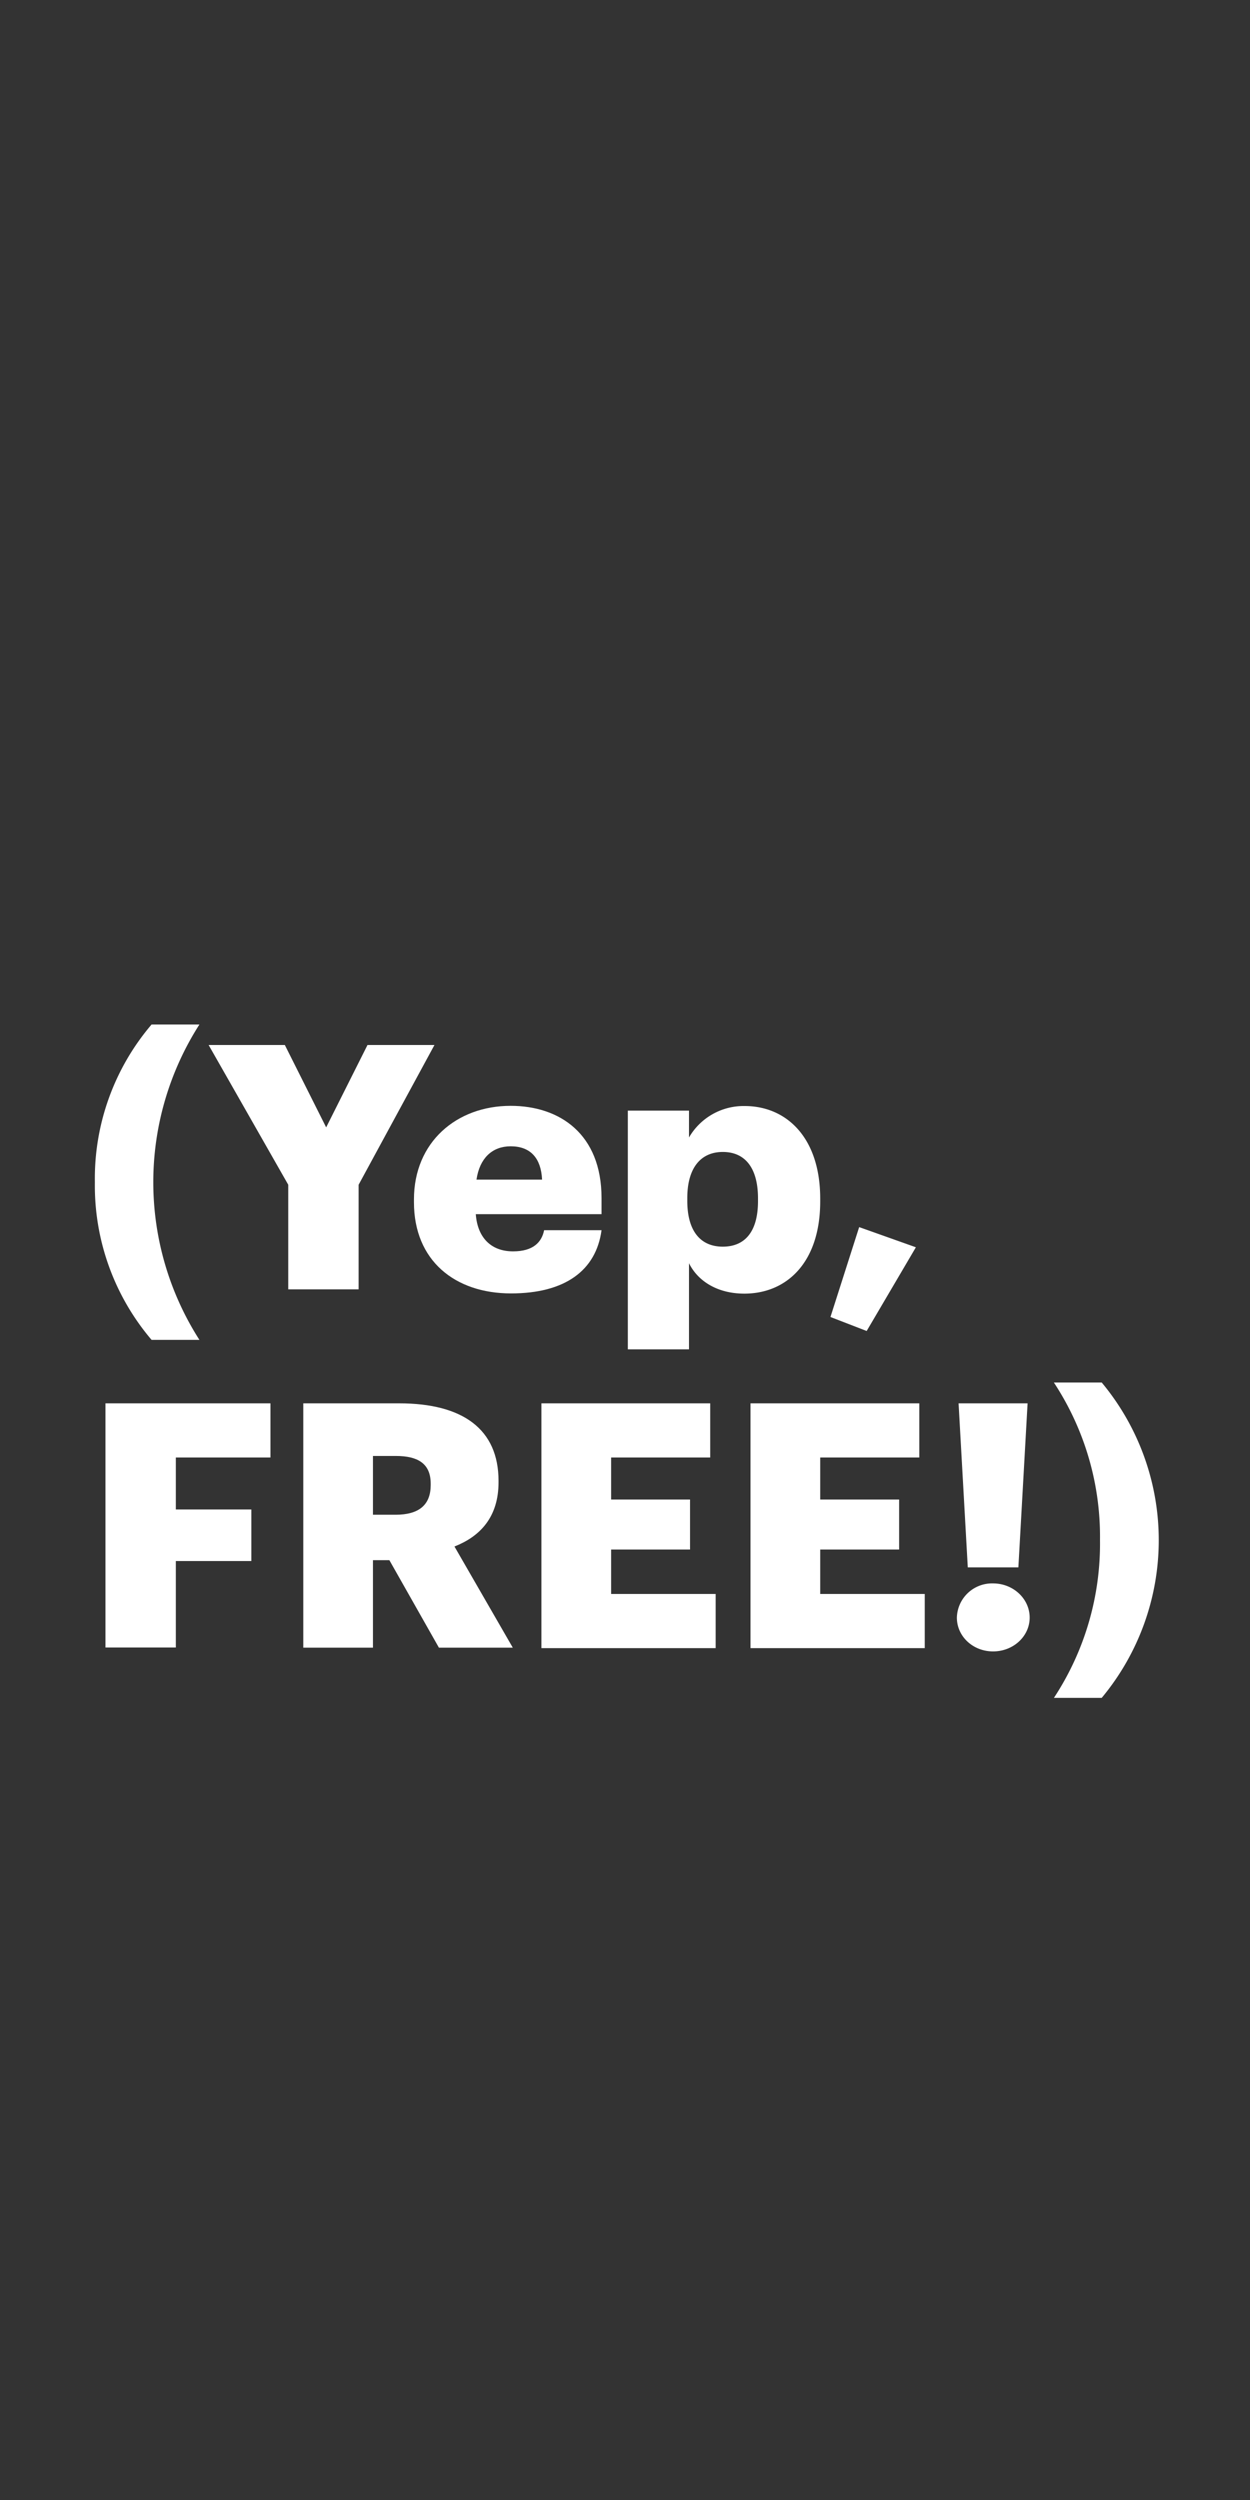 <svg xmlns="http://www.w3.org/2000/svg" viewBox="0 0 300 600"><rect x="0" y="0" width="300" height="600" fill="#333333" stroke="none"/><title>txt2</title><g id="Layer_2" data-name="Layer 2"><g id="Layer_5" data-name="Layer 5"><path d="M22.77,283.77a57,57,0,0,1,13.61-37.89H47.86a70.23,70.23,0,0,0,0,75.69H36.38A57.11,57.11,0,0,1,22.77,283.77Z" fill="#fff"/><path d="M69.18,284.34,50.07,250.8H68.36l9.92,19.77L88.2,250.8h16.07l-18.2,33.54v25.1H69.18Z" fill="#fff"/><path d="M99.35,288.53v-.66c0-13.78,10.25-22.47,23.21-22.47,11.72,0,21.81,6.72,21.81,22.14v3.86H114.19c.41,5.65,3.69,8.93,8.94,8.93,4.84,0,6.89-2.21,7.46-5.08h13.78c-1.31,9.68-8.77,15.17-21.73,15.17C109.19,310.42,99.35,302.55,99.35,288.53Zm30.75-5.42c-.24-5.16-2.79-8-7.54-8-4.43,0-7.46,2.87-8.2,8Z" fill="#fff"/><path d="M150.68,266.55h14.68V273a15.12,15.12,0,0,1,13.37-7.55c10,0,18.12,7.55,18.12,22.22v.66c0,14.76-8.12,22.14-18.2,22.14-6.48,0-11.16-3-13.29-7.3v20.67H150.68Zm31.24,21.73v-.66c0-7.54-3.27-11.15-8.44-11.15-5.33,0-8.53,3.86-8.53,11.07v.66c0,7.3,3.2,11,8.53,11C179,299.19,181.92,295.33,181.92,288.28Z" fill="#fff"/><path d="M199.31,316.08l6.89-21.57,13.61,4.84L208,319.44Z" fill="#fff"/><path d="M25.31,336.8h39.6v13H42.2v12.47H60.32v12.38H42.2v20.75H25.31Z" fill="#fff"/><path d="M72.79,336.8h23c15.33,0,23.86,6.24,23.86,18.62v.33c0,8.36-4.43,13-10.58,15.41l14,24.28H105.34l-11.89-21H89.51v21H72.79Zm22.14,26.74c5.65,0,8.44-2.38,8.44-7.14v-.32c0-4.76-3-6.65-8.36-6.65h-5.5v14.11Z" fill="#fff"/><path d="M129.94,336.8h40.51v13H146.67v10.09h18.94v12H146.67v10.66h25.09v13H129.94Z" fill="#fff"/><path d="M180.12,336.8h40.51v13H196.85v10.09h18.94v12H196.85v10.66h25.09v13H180.12Z" fill="#fff"/><path d="M229.65,388.22a8.44,8.44,0,0,1,8.69-8.2c4.84,0,8.78,3.69,8.78,8.2s-3.94,8.12-8.78,8.12S229.65,392.73,229.65,388.22Zm.41-51.42h16.56l-2.21,39.37H232.27Z" fill="#fff"/><path d="M264,369.61a67.26,67.26,0,0,0-11.07-37.81h11.48a59.15,59.15,0,0,1,0,75.69H252.94A67.28,67.28,0,0,0,264,369.61Z" fill="#fff"/><rect width="300" height="600" fill="none"/></g></g></svg>